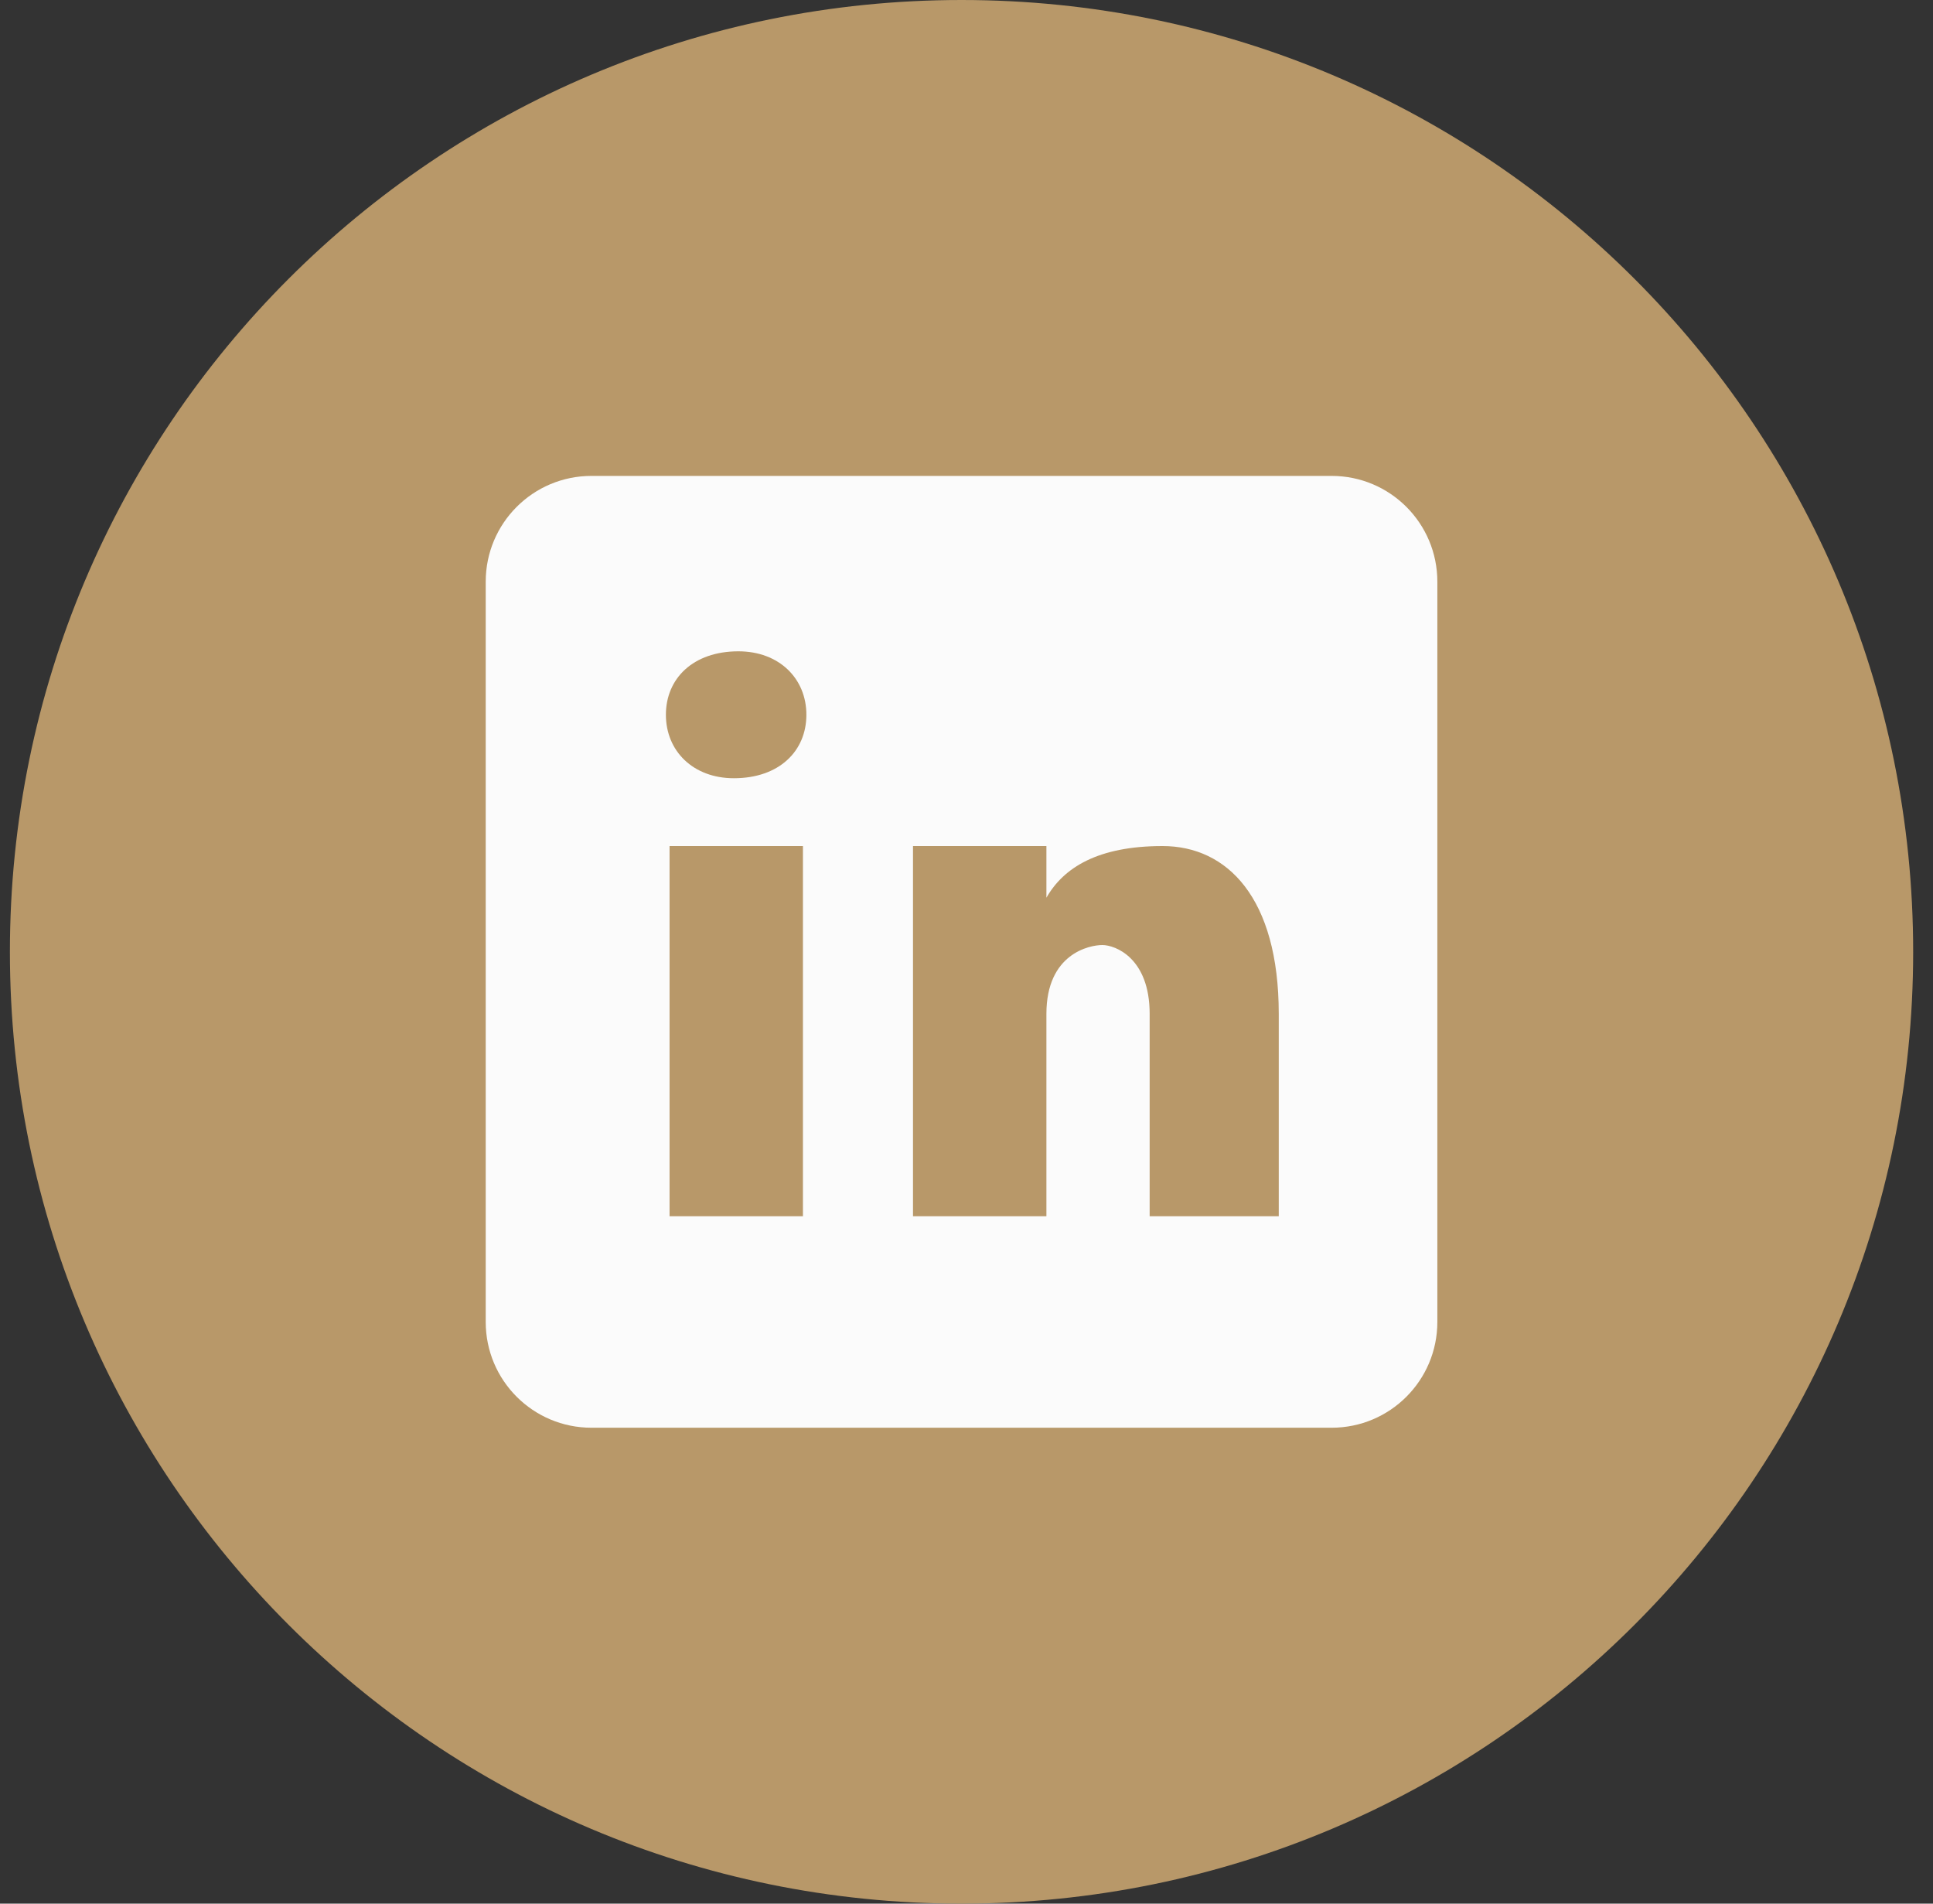 <svg width="65" height="64" viewBox="0 0 65 64" fill="none" xmlns="http://www.w3.org/2000/svg">
<rect x="0" y="0" width="65" height="64" fill="#333333" stroke="none"/>
<path d="M0.333 32C0.333 14.327 14.66 0 32.333 0C50.007 0 64.333 14.327 64.333 32C64.333 49.673 50.007 64 32.333 64C14.66 64 0.333 49.673 0.333 32Z" fill="#B89869"/>
<path d="M44.778 16H19.889C17.924 16 16.333 17.591 16.333 19.556V44.444C16.333 46.409 17.924 48 19.889 48H44.778C46.742 48 48.333 46.409 48.333 44.444V19.556C48.333 17.591 46.742 16 44.778 16ZM27 40.889H22.515V28.444H27V40.889ZM24.678 26.164C23.308 26.164 22.392 25.25 22.392 24.03C22.392 22.811 23.306 21.897 24.829 21.897C26.2 21.897 27.116 22.811 27.116 24.03C27.116 25.25 26.202 26.164 24.678 26.164ZM43 40.889H38.659V34.087C38.659 32.206 37.501 31.772 37.068 31.772C36.634 31.772 35.187 32.062 35.187 34.087C35.187 34.377 35.187 40.889 35.187 40.889H30.701V28.444H35.187V30.181C35.764 29.168 36.922 28.444 39.093 28.444C41.263 28.444 43 30.181 43 34.087V40.889Z" fill="#FBFBFB"/>
</svg>
